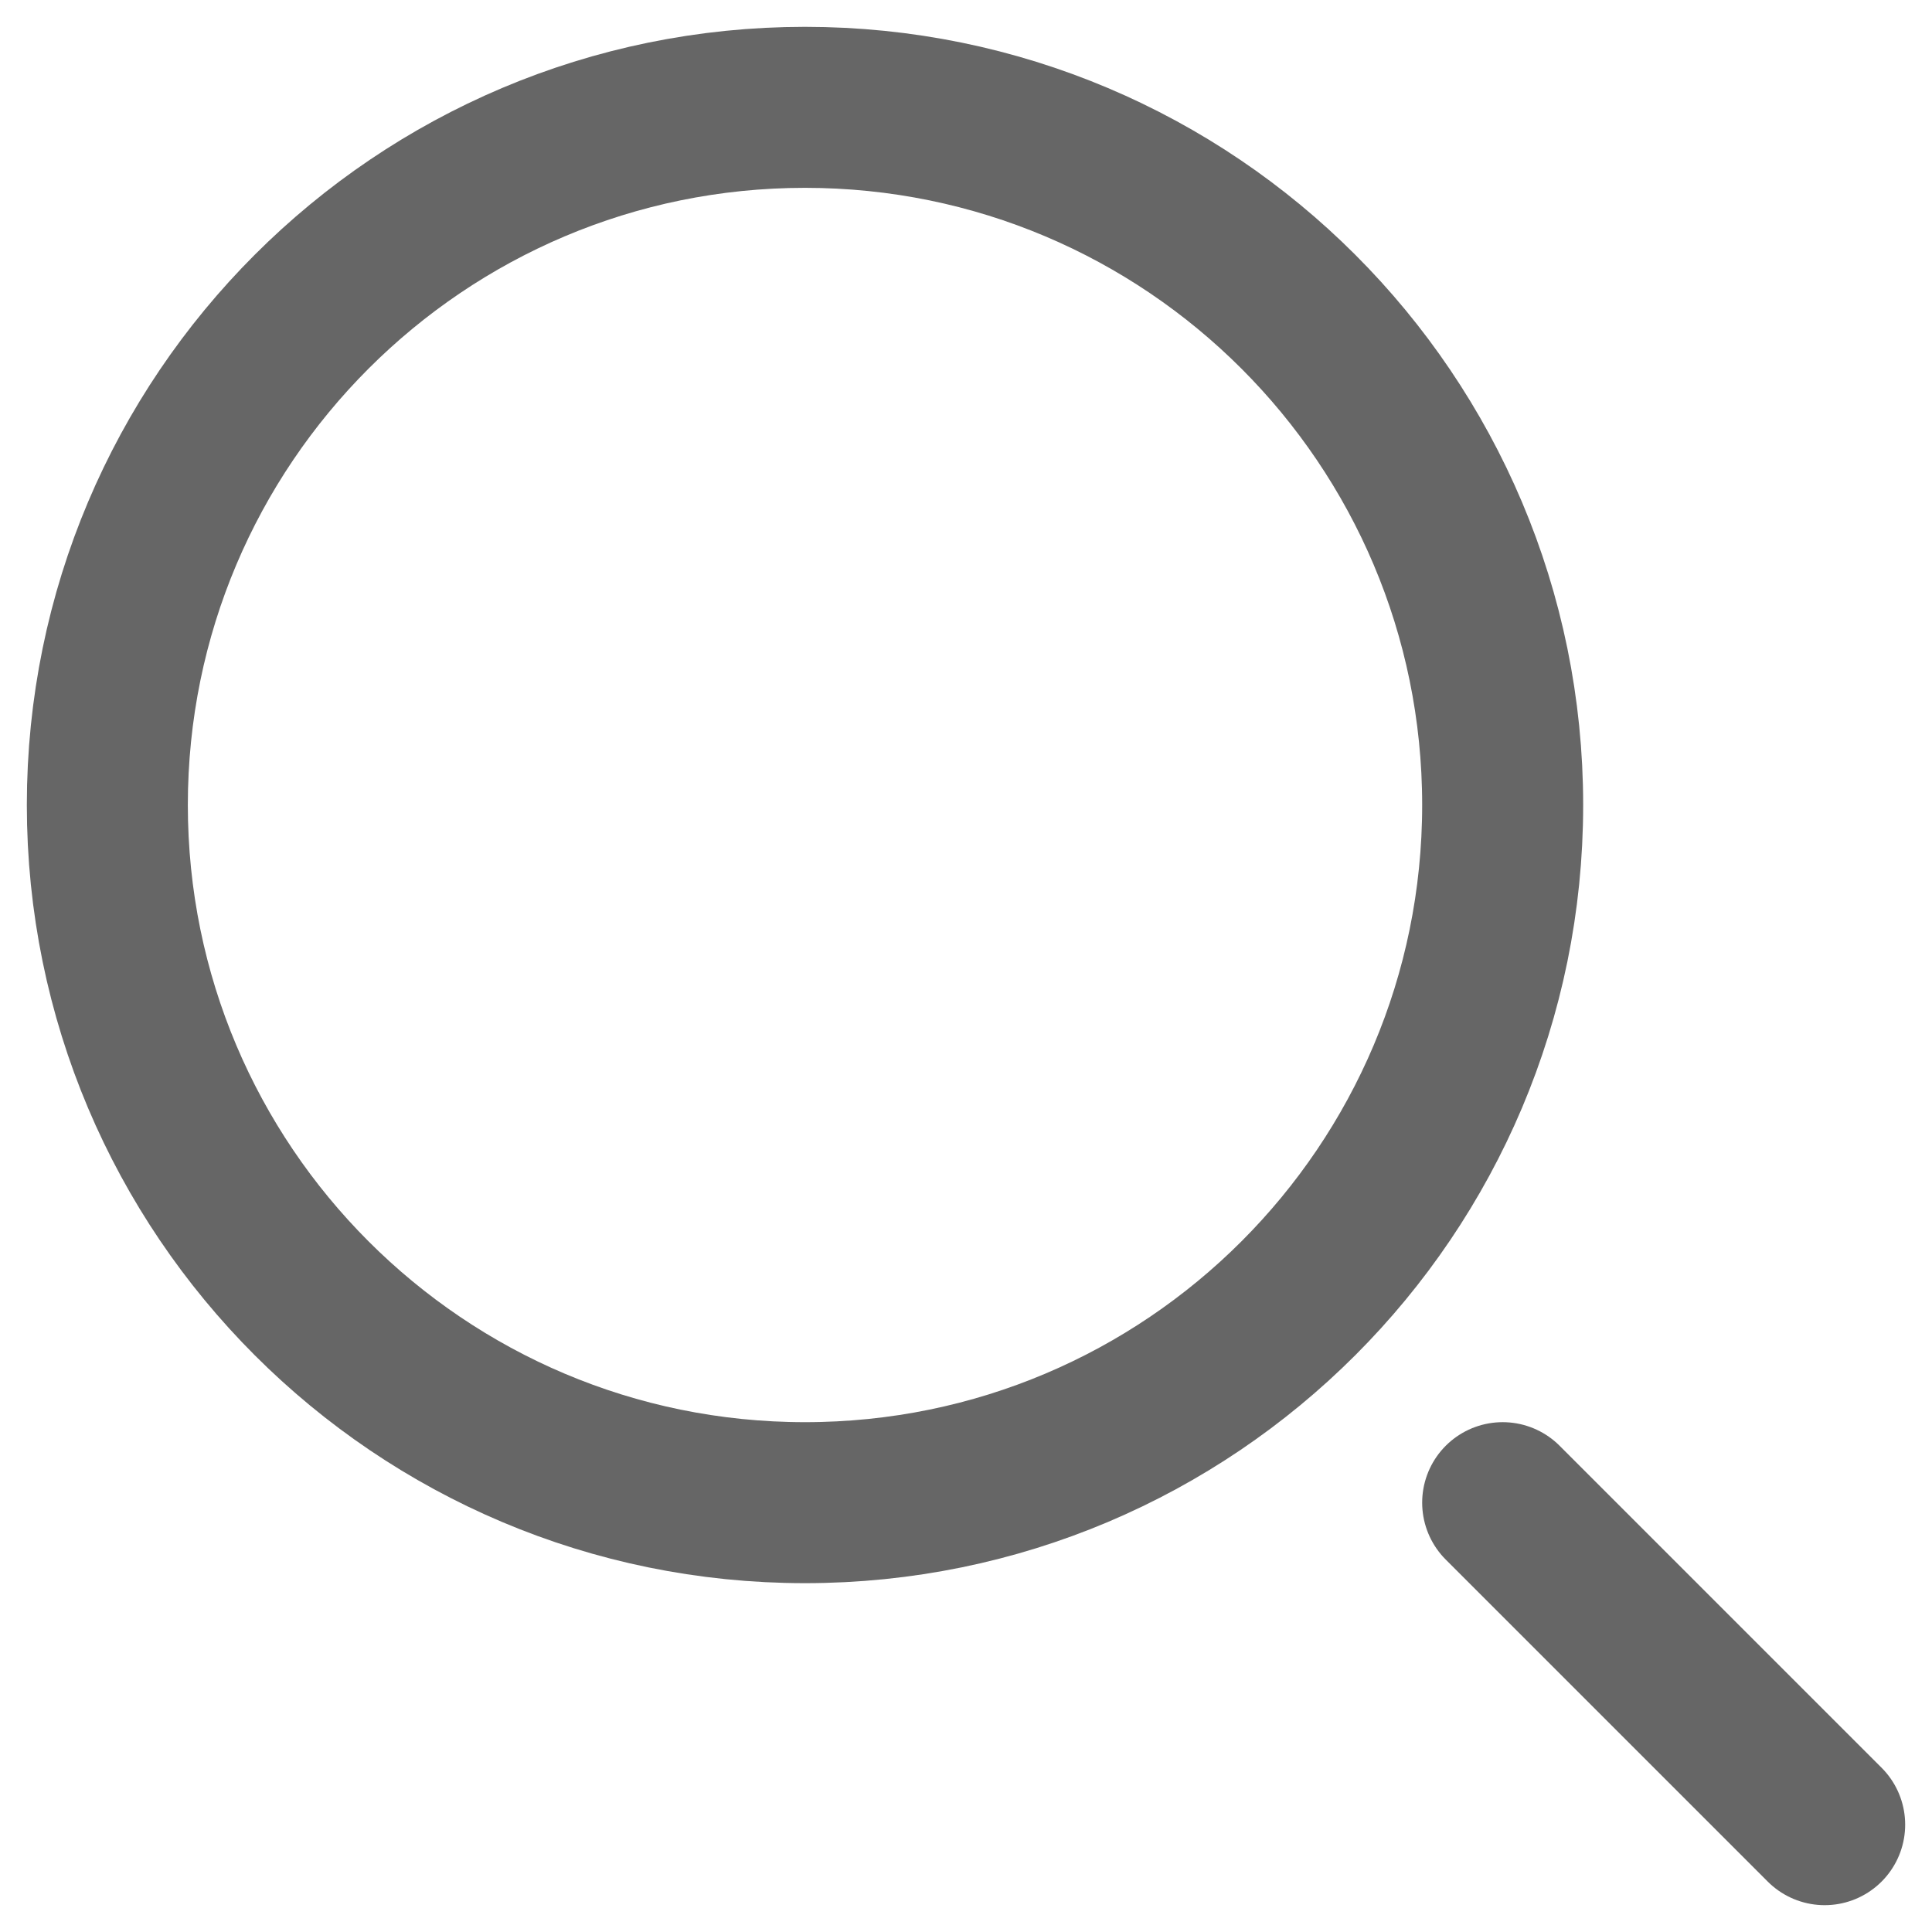 <svg width="18" height="18" viewBox="0 0 18 18" fill="none" xmlns="http://www.w3.org/2000/svg">
<path d="M7.5 14C11.09 14 14 11.09 14 7.5C14 3.91 11.09 1 7.5 1C3.91 1 1 3.91 1 7.5C1 11.09 3.91 14 7.5 14Z" stroke="#666666" stroke-width="1.5" stroke-linecap="round" stroke-linejoin="round"/>
<path d="M17 17L14 14" stroke="#666666" stroke-width="1.5" stroke-linecap="round" stroke-linejoin="round"/>
</svg>
